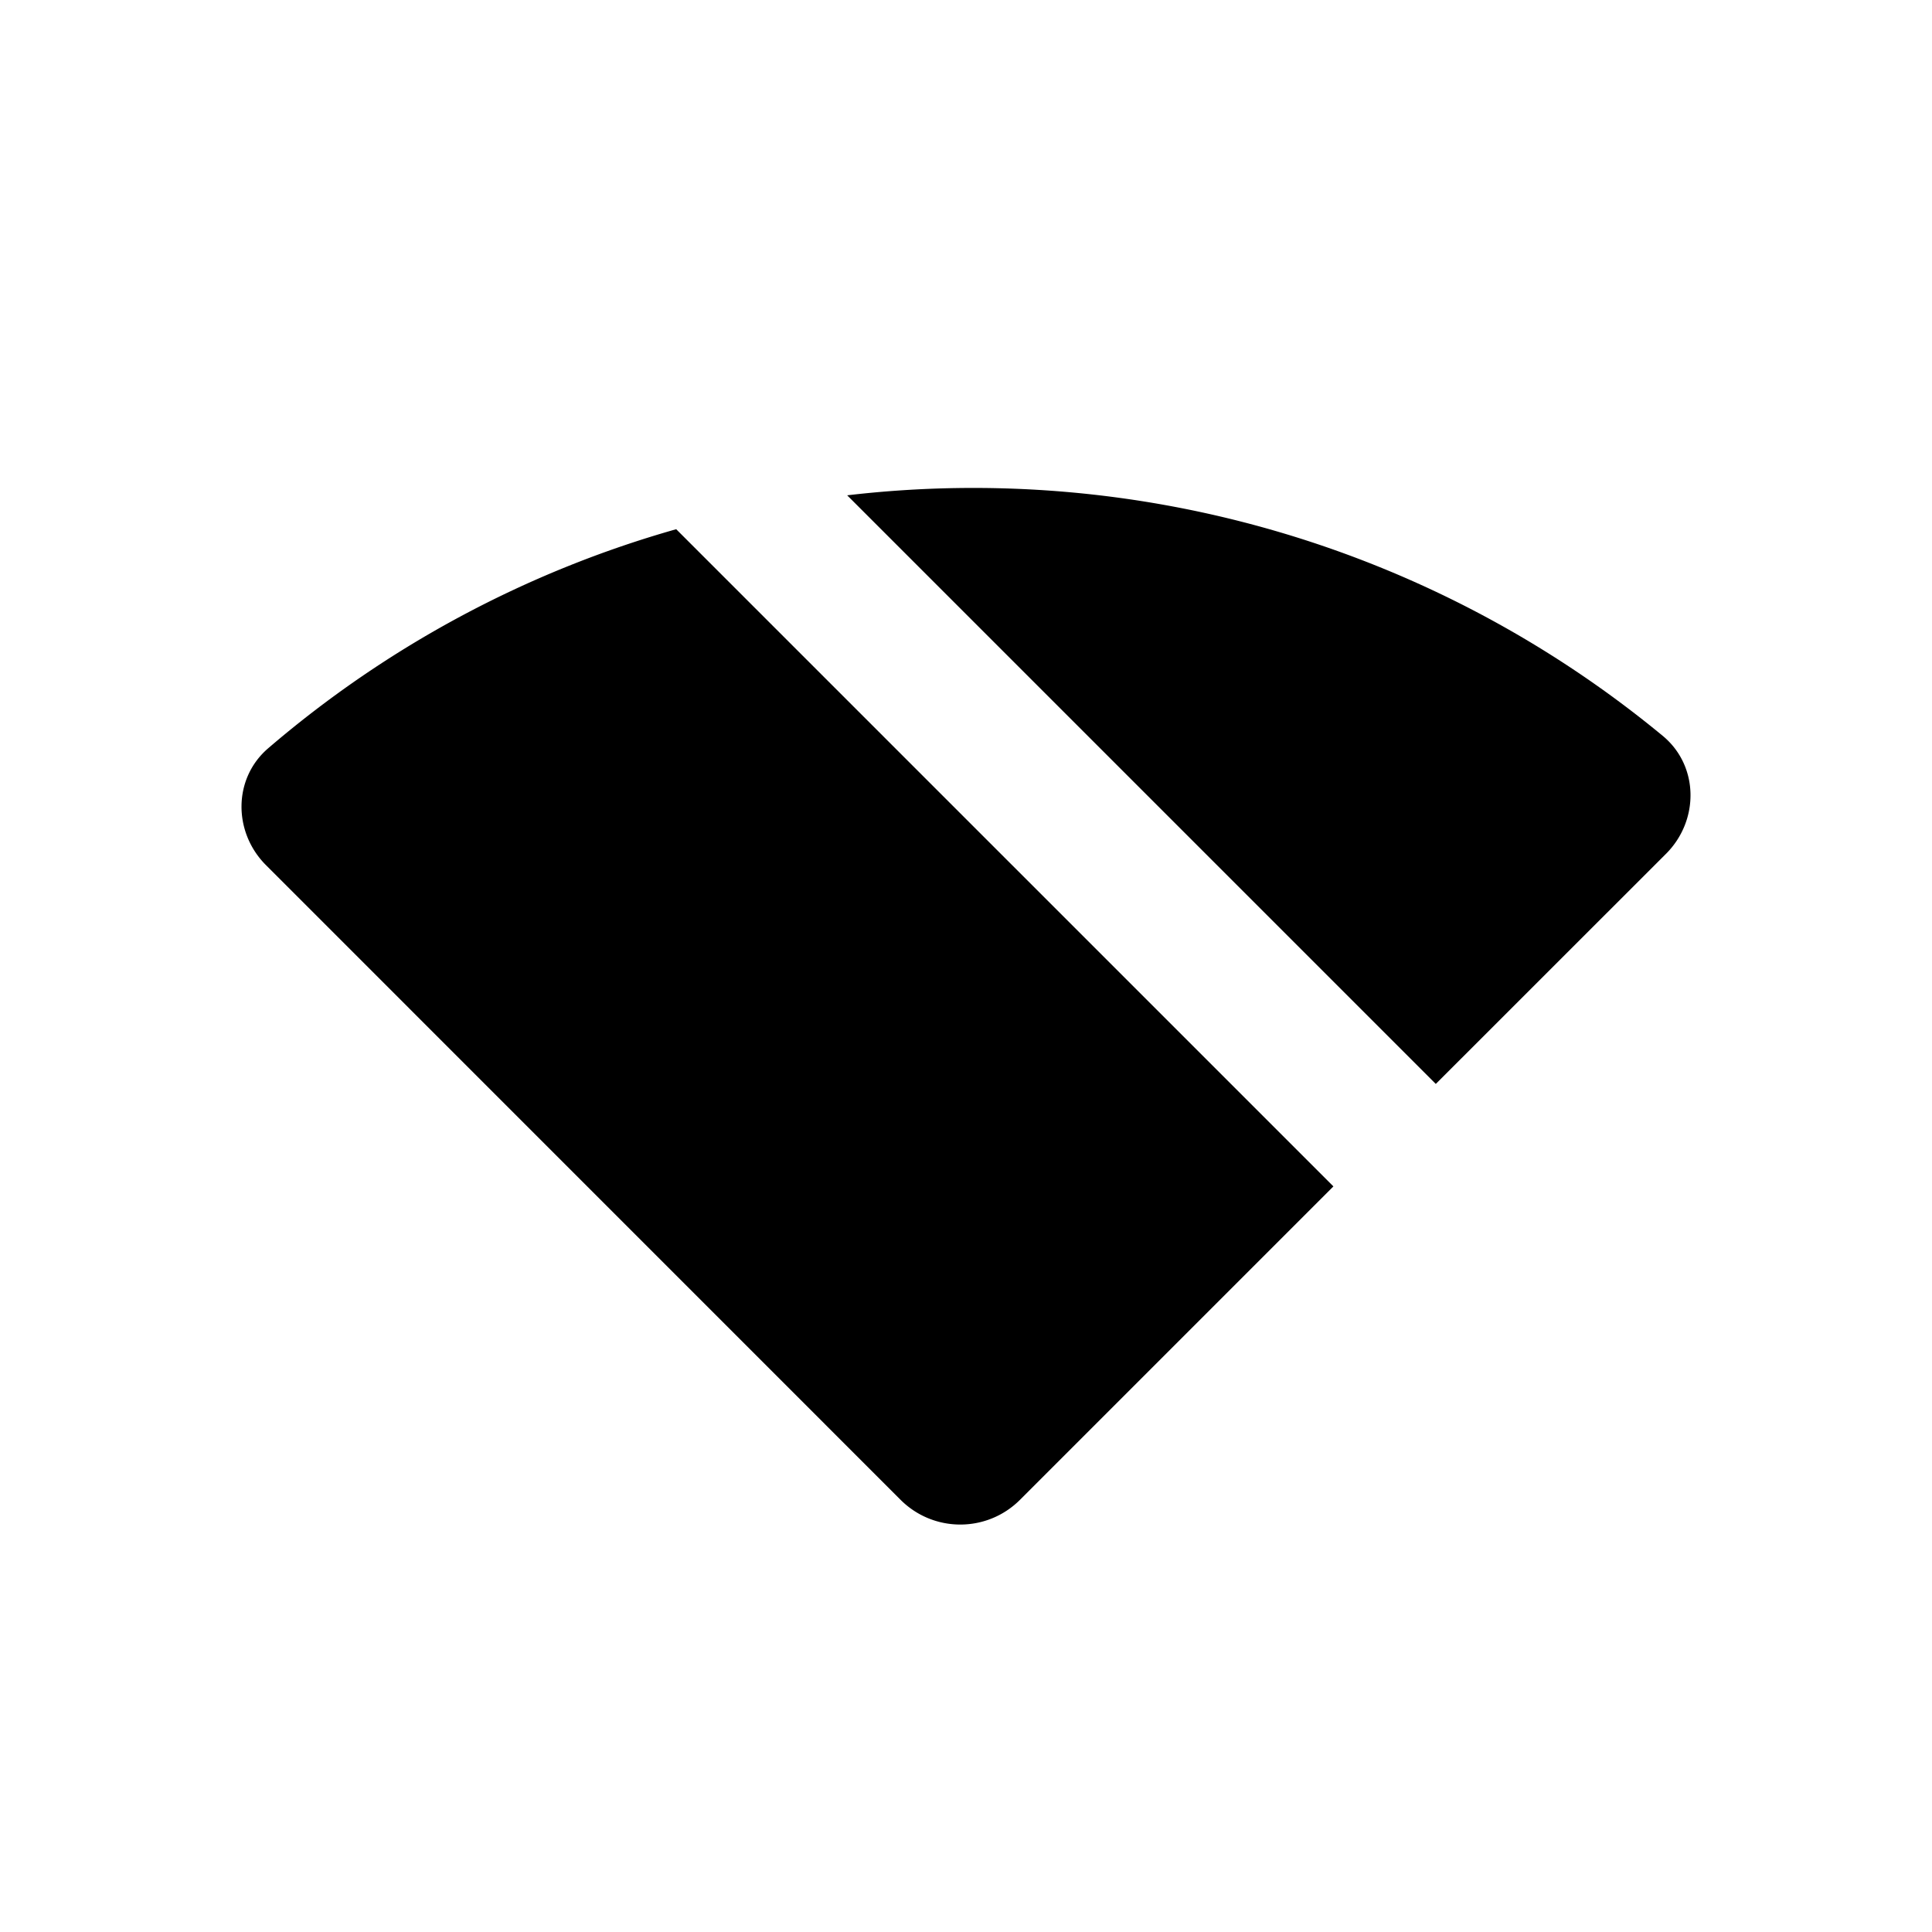<svg xmlns="http://www.w3.org/2000/svg" viewBox="0 0 24 24"><path d="M6.337 5.502 17.44 16.607"/><path fill-rule="evenodd" d="M8.4 6.574a13.382 13.382 0 0 0-5.067 2.72c-.44.376-.438 1.045-.028 1.454l7.882 7.883c.41.41 1.074.41 1.484 0l3.893-3.893L8.4 6.574Zm9.436 6.891 2.86-2.859c.414-.414.41-1.092-.041-1.465a13.447 13.447 0 0 0-10.131-2.988l7.312 7.312Z" clip-rule="evenodd"/></svg>